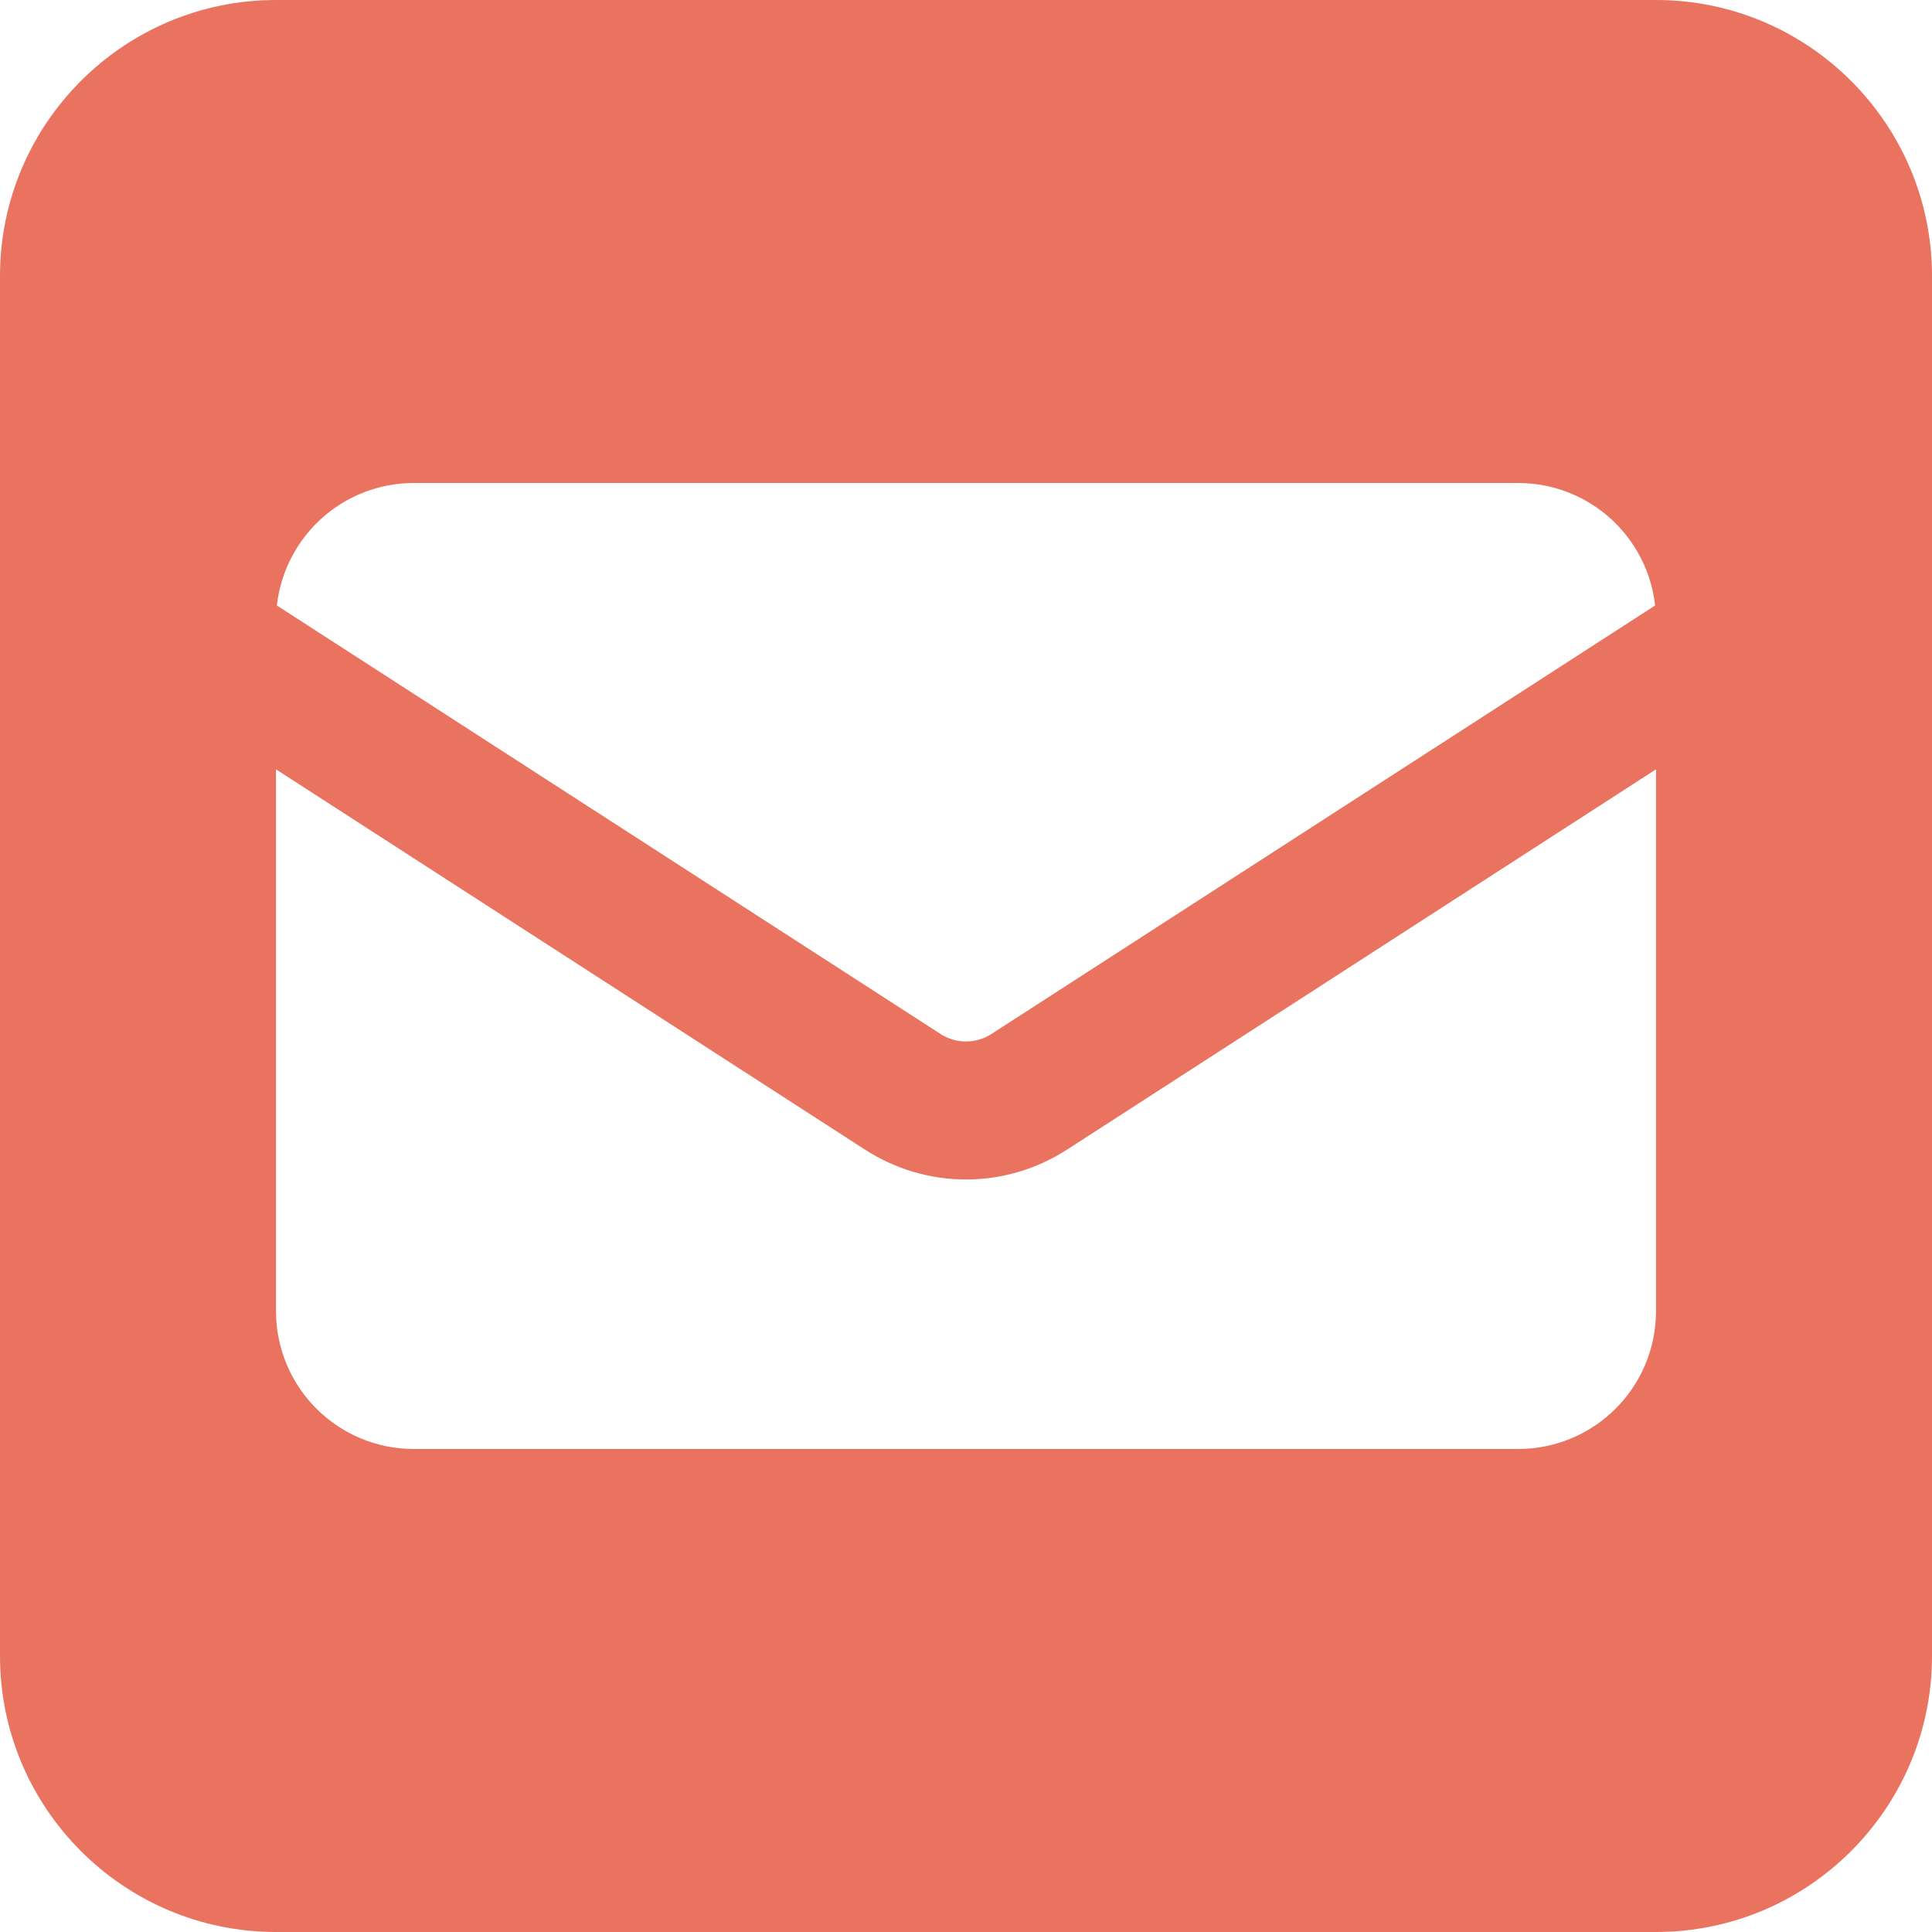 <svg width="48" height="48" viewBox="0 0 48 48" fill="none" xmlns="http://www.w3.org/2000/svg">
<path d="M6.857 0C3.075 0 0 3.075 0 6.857V41.143C0 44.925 3.075 48 6.857 48H41.143C44.925 48 48 44.925 48 41.143V6.857C48 3.075 44.925 0 41.143 0H6.857ZM23.357 25.682L6.879 15.043C7.071 13.329 8.518 12 10.286 12H37.714C39.482 12 40.929 13.329 41.121 15.043L24.643 25.682C24.45 25.811 24.225 25.875 24 25.875C23.775 25.875 23.55 25.811 23.357 25.682ZM26.507 28.564L41.143 19.114V32.571C41.143 34.468 39.611 36 37.714 36H10.286C8.389 36 6.857 34.468 6.857 32.571V19.114L21.493 28.564C22.243 29.046 23.111 29.304 24 29.304C24.889 29.304 25.757 29.046 26.507 28.564Z" fill="#EA7360"/>
</svg>
